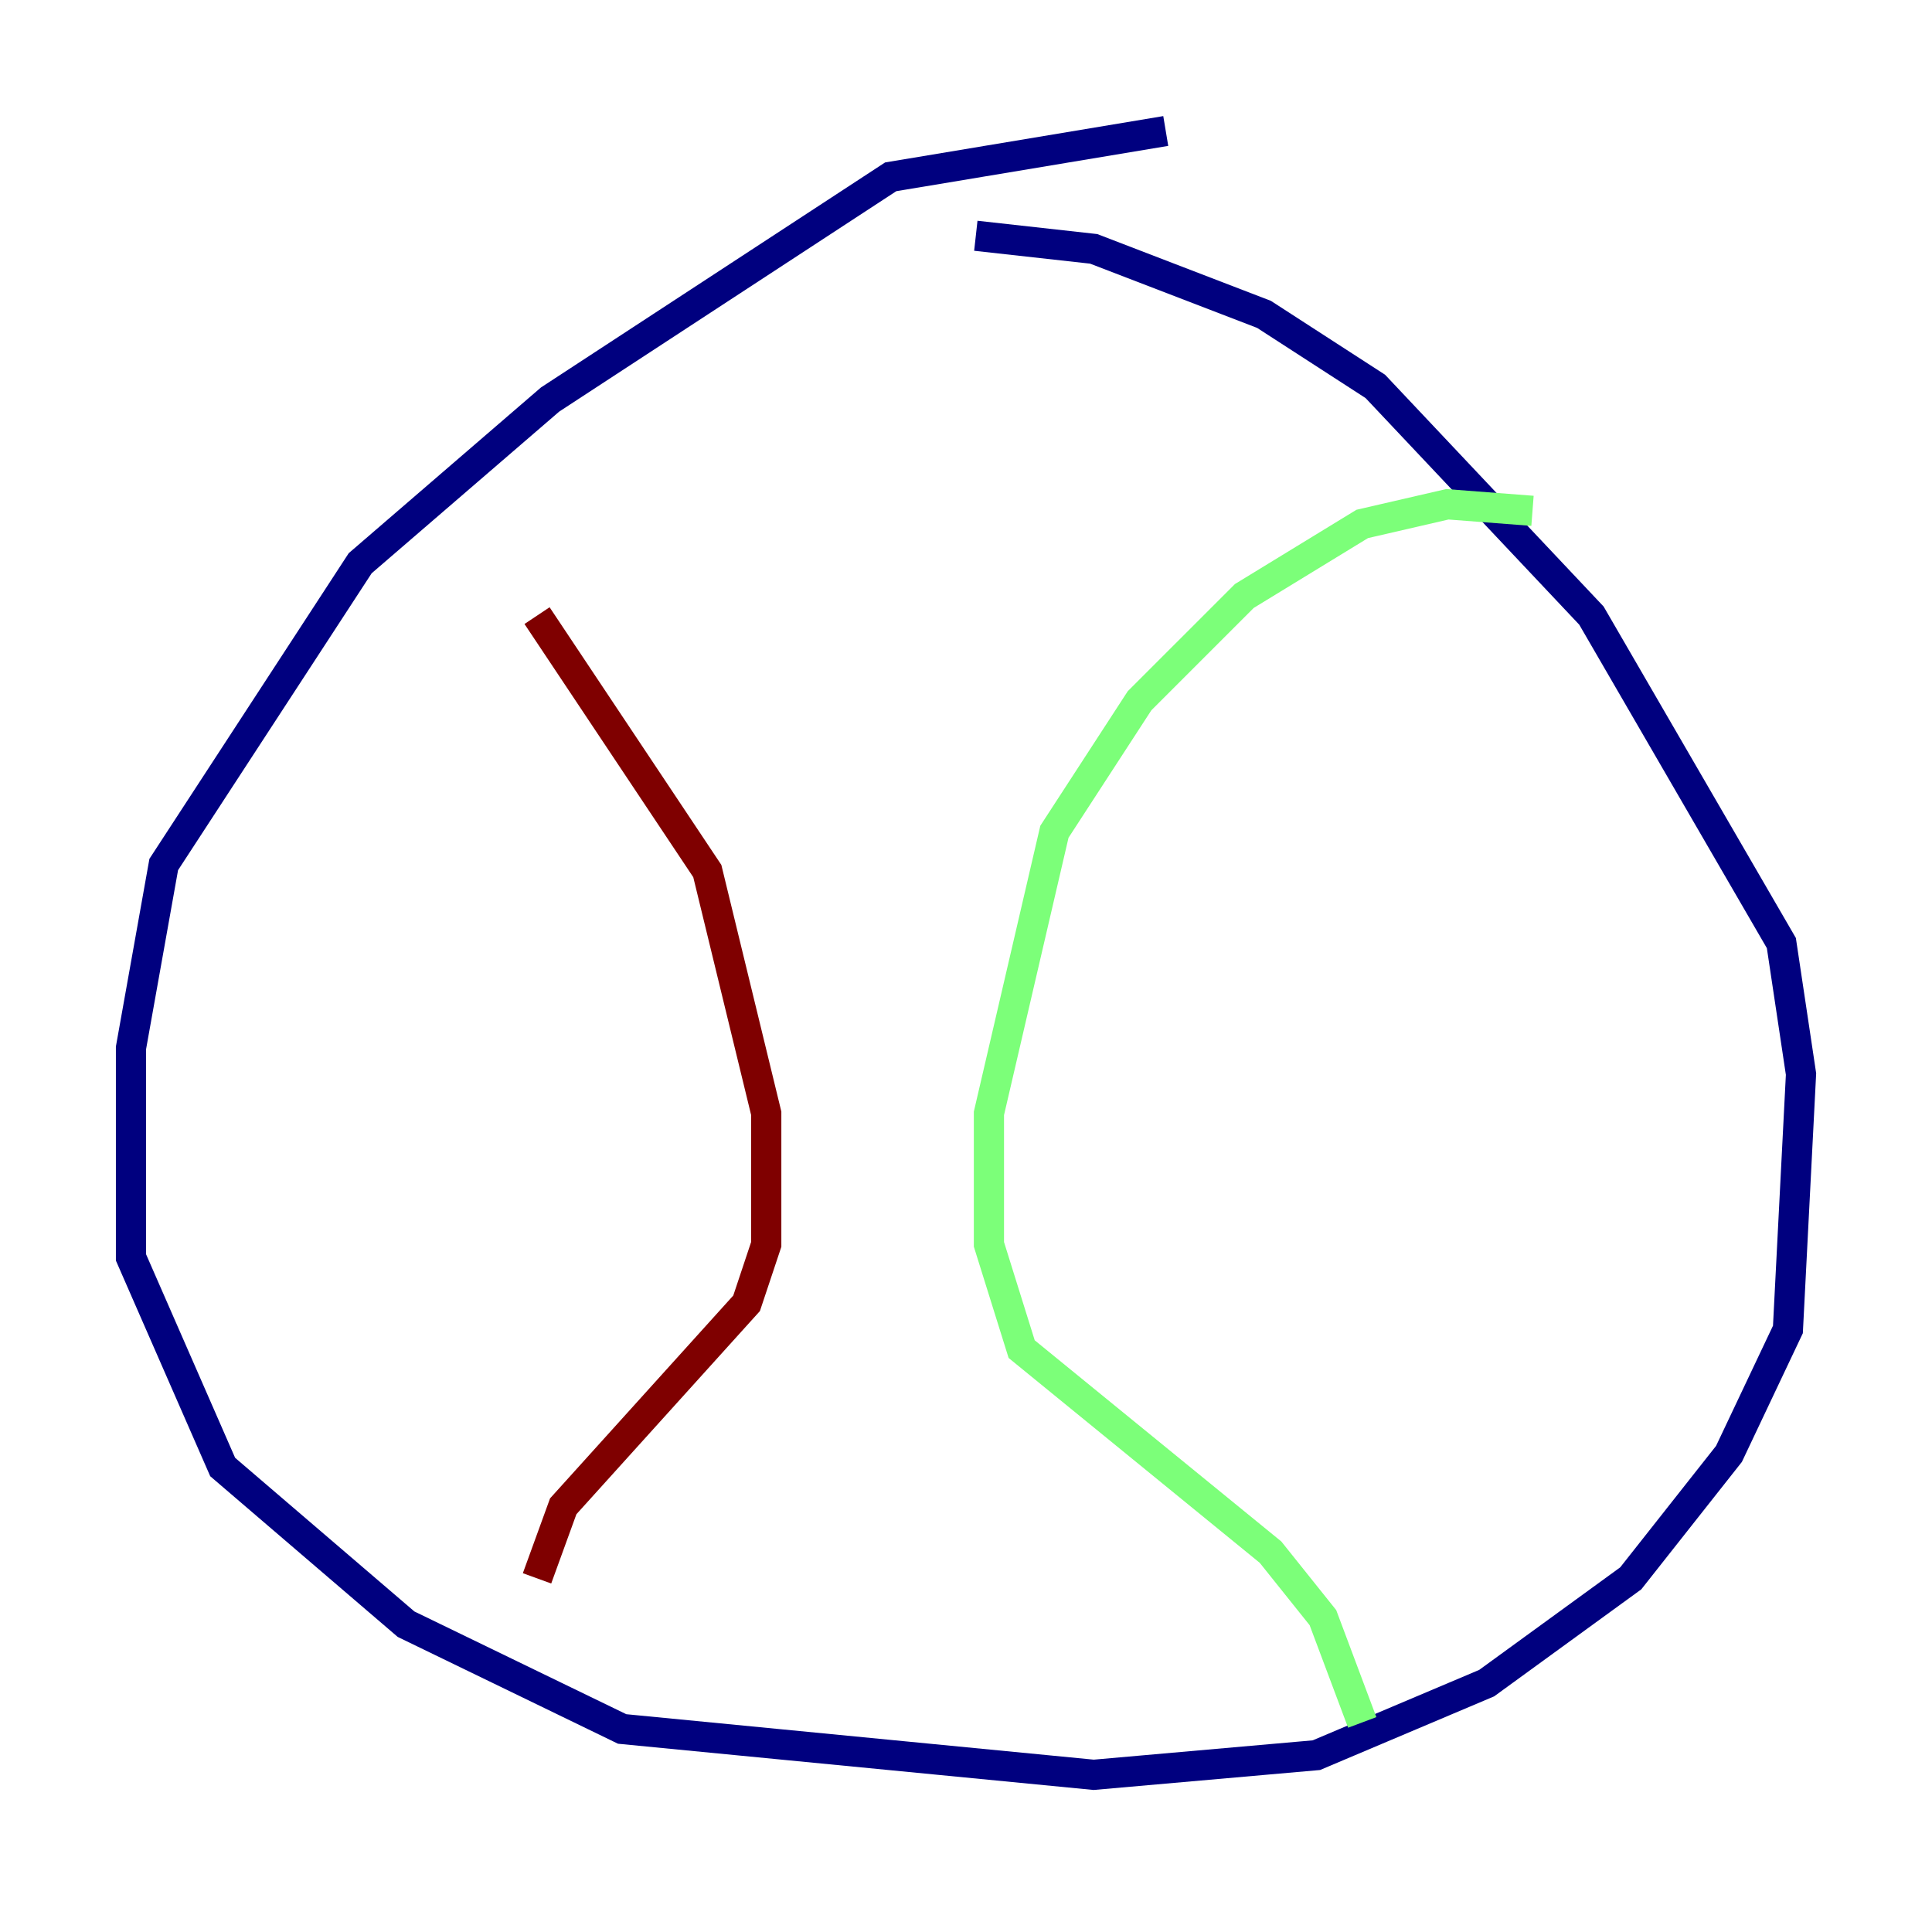 <?xml version="1.0" encoding="utf-8" ?>
<svg baseProfile="tiny" height="128" version="1.2" viewBox="0,0,128,128" width="128" xmlns="http://www.w3.org/2000/svg" xmlns:ev="http://www.w3.org/2001/xml-events" xmlns:xlink="http://www.w3.org/1999/xlink"><defs /><polyline fill="none" points="77.234,8.678 59.01,11.715 36.447,26.468 23.864,37.315 10.848,57.275 8.678,69.424 8.678,83.308 14.752,97.193 26.902,107.607 41.22,114.549 72.461,117.586 87.214,116.285 98.495,111.512 108.041,104.57 114.549,96.325 118.454,88.081 119.322,71.159 118.02,62.481 105.437,40.786 91.119,25.6 83.742,20.827 72.461,16.488 64.651,15.62" stroke="#00007f" stroke-width="2" /><polyline fill="none" points="101.532,33.844 95.891,33.41 90.251,34.712 82.441,39.485 75.498,46.427 69.858,55.105 65.519,73.763 65.519,82.441 67.688,89.383 84.176,102.834 87.647,107.173 90.251,114.115" stroke="#7cff79" stroke-width="2" /><polyline fill="none" points="35.58,40.786 46.861,57.709 50.766,73.763 50.766,82.441 49.464,86.346 37.315,99.797 35.58,104.57" stroke="#7f0000" stroke-width="2" /></svg>